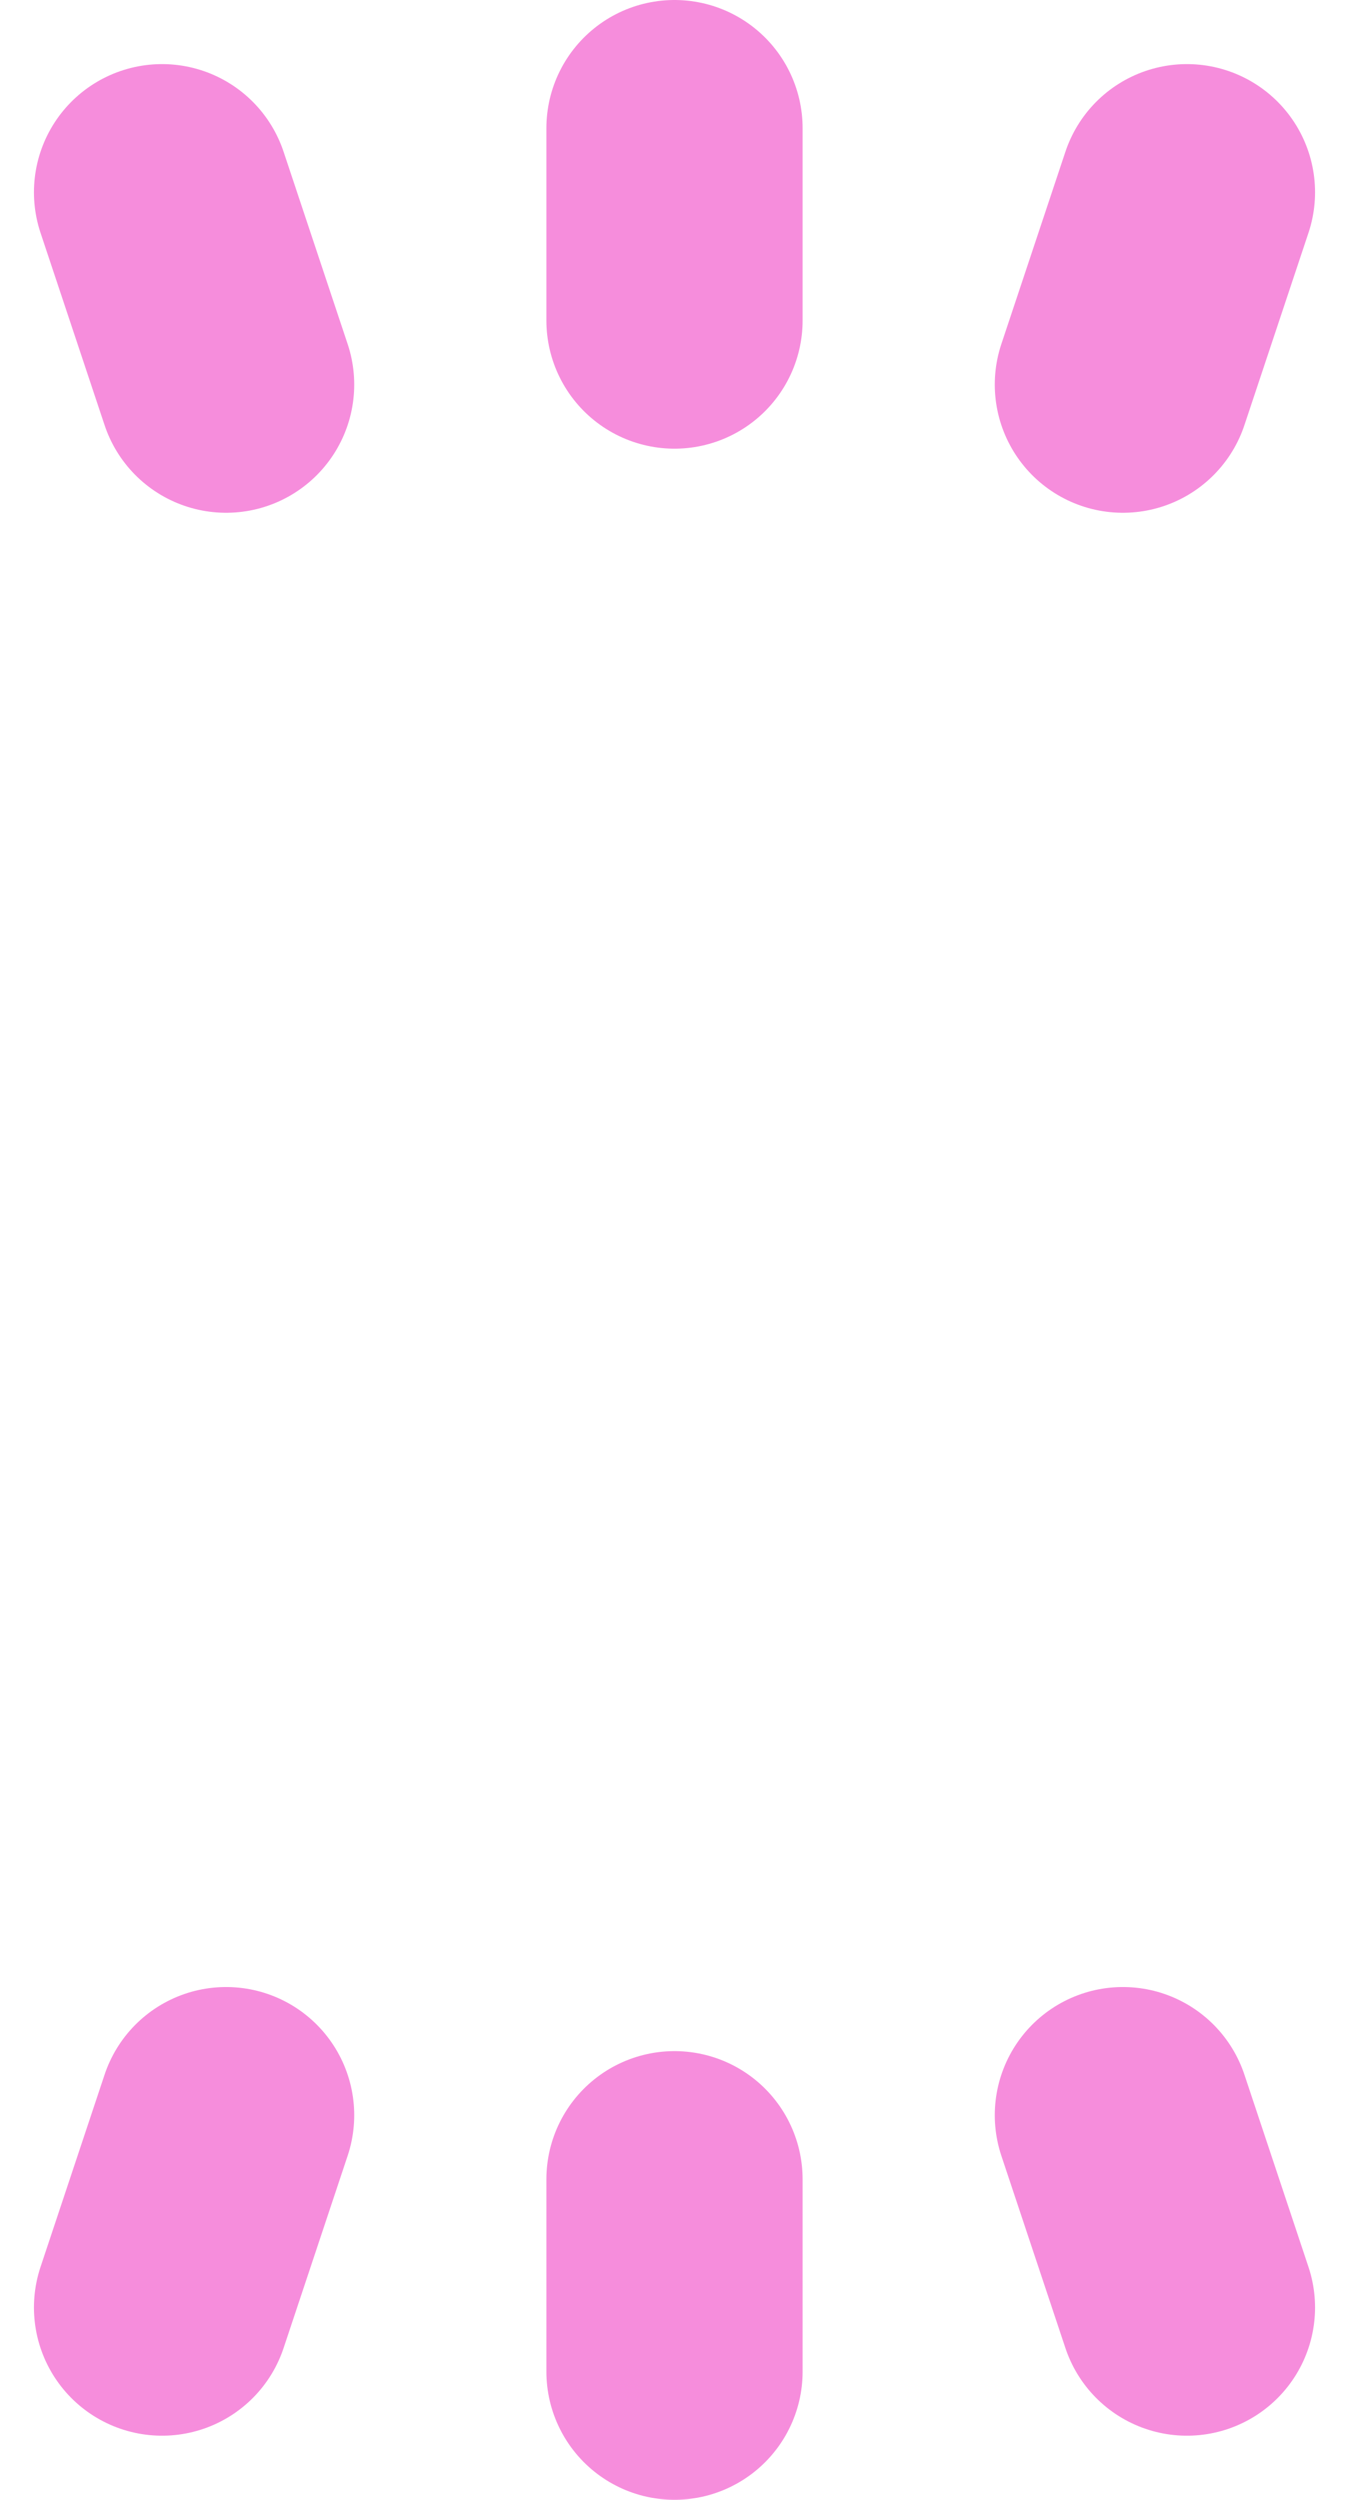 <svg xmlns="http://www.w3.org/2000/svg" width="21.06" height="39" viewBox="0 0 21.06 39"><g transform="translate(2443.03 4113.5)"><line y1="3" transform="translate(-2432.5 -4111.5)" fill="none" stroke="#f68ddc" stroke-linecap="round" stroke-width="4"/><line y1="3" x2="1" transform="translate(-2425.5 -4110.5)" fill="none" stroke="#f68ddc" stroke-linecap="round" stroke-width="4"/><line x1="1" y1="3" transform="translate(-2440.5 -4110.5)" fill="none" stroke="#f68ddc" stroke-linecap="round" stroke-width="4"/><line y1="3" transform="translate(-2432.5 -4076.5) rotate(180)" fill="none" stroke="#f68ddc" stroke-linecap="round" stroke-width="4"/><line y1="3" x2="1" transform="translate(-2439.5 -4077.5) rotate(180)" fill="none" stroke="#f68ddc" stroke-linecap="round" stroke-width="4"/><line x1="1" y1="3" transform="translate(-2424.5 -4077.5) rotate(180)" fill="none" stroke="#f68ddc" stroke-linecap="round" stroke-width="4"/></g></svg>
